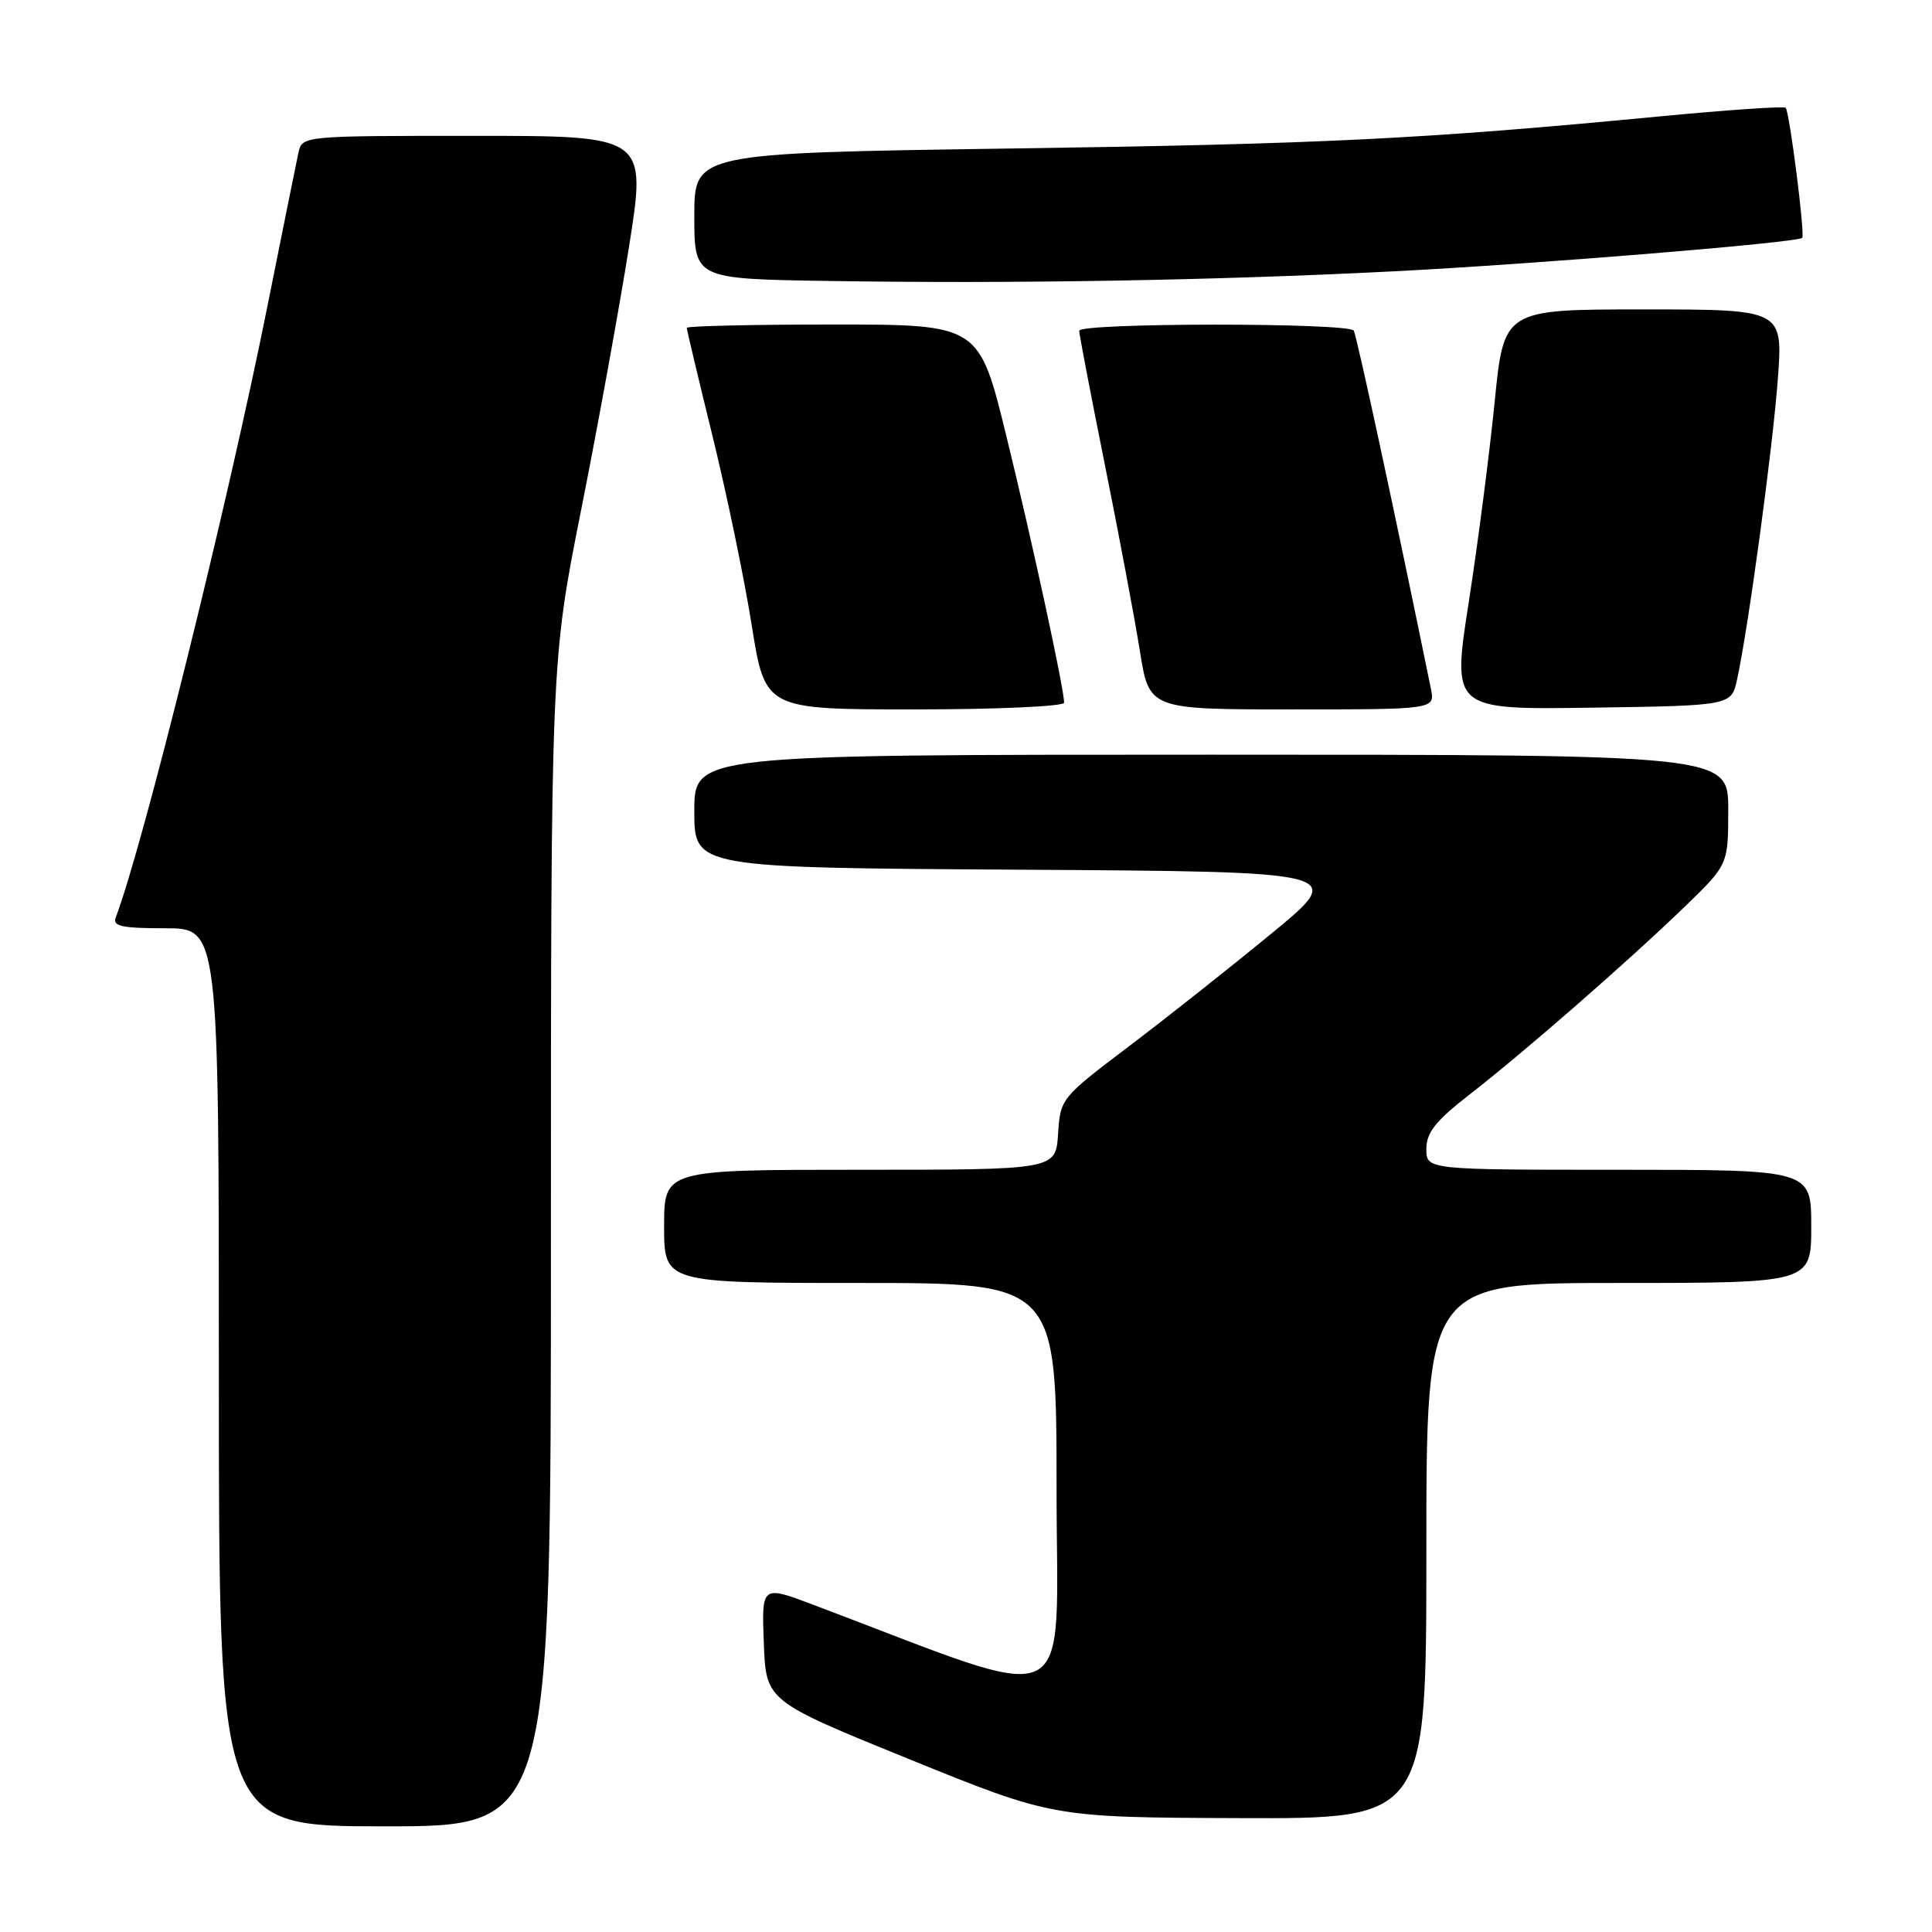 <?xml version="1.0" encoding="UTF-8" standalone="no"?>
<!DOCTYPE svg PUBLIC "-//W3C//DTD SVG 1.1//EN" "http://www.w3.org/Graphics/SVG/1.1/DTD/svg11.dtd" >
<svg xmlns="http://www.w3.org/2000/svg" xmlns:xlink="http://www.w3.org/1999/xlink" version="1.1" viewBox="0 0 256 256">
 <g >
 <path fill="currentColor"
d=" M 73.00 164.84 C 73.00 87.69 73.00 87.69 77.00 67.59 C 79.20 56.54 82.05 40.86 83.34 32.75 C 85.68 18.00 85.68 18.00 62.86 18.00 C 40.04 18.00 40.04 18.00 39.54 20.25 C 39.27 21.49 37.43 30.60 35.45 40.50 C 30.22 66.67 18.91 112.25 15.33 121.58 C 14.89 122.73 16.15 123.00 21.89 123.00 C 29.00 123.00 29.00 123.00 29.00 182.50 C 29.00 242.00 29.00 242.00 51.00 242.00 C 73.00 242.00 73.00 242.00 73.00 164.84 Z  M 189.00 205.50 C 189.00 170.00 189.00 170.00 214.50 170.00 C 240.00 170.00 240.00 170.00 240.00 162.50 C 240.00 155.00 240.00 155.00 214.50 155.00 C 189.00 155.00 189.00 155.00 189.00 152.24 C 189.00 150.06 190.22 148.53 194.75 145.01 C 202.08 139.31 215.83 127.30 223.25 120.13 C 229.00 114.56 229.00 114.56 229.00 107.28 C 229.00 100.00 229.00 100.00 160.50 100.00 C 92.00 100.00 92.00 100.00 92.00 107.49 C 92.00 114.98 92.00 114.98 135.22 115.24 C 178.45 115.50 178.45 115.50 168.47 123.70 C 162.99 128.21 154.45 134.97 149.50 138.71 C 140.59 145.46 140.50 145.57 140.20 150.26 C 139.89 155.00 139.89 155.00 113.95 155.00 C 88.00 155.00 88.00 155.00 88.00 162.50 C 88.00 170.00 88.00 170.00 114.00 170.00 C 140.00 170.00 140.00 170.00 140.00 197.39 C 140.00 227.68 143.39 226.08 107.71 212.62 C 100.92 210.06 100.92 210.06 101.21 217.73 C 101.50 225.39 101.50 225.39 120.50 233.11 C 139.50 240.82 139.50 240.82 164.25 240.91 C 189.00 241.00 189.00 241.00 189.00 205.50 Z  M 141.00 93.11 C 141.00 91.27 136.82 71.96 133.34 57.75 C 129.73 43.00 129.73 43.00 110.36 43.00 C 99.71 43.00 91.00 43.20 91.00 43.44 C 91.00 43.69 92.54 50.15 94.42 57.81 C 96.30 65.47 98.64 76.74 99.61 82.87 C 101.39 94.00 101.39 94.00 121.19 94.00 C 132.10 94.00 141.00 93.60 141.00 93.11 Z  M 189.60 91.25 C 185.06 69.02 179.77 44.44 179.38 43.81 C 178.72 42.74 143.00 42.76 143.00 43.83 C 143.00 44.29 144.53 52.28 146.40 61.58 C 148.27 70.89 150.36 81.99 151.04 86.25 C 152.27 94.00 152.27 94.00 171.22 94.00 C 190.16 94.00 190.16 94.00 189.60 91.25 Z  M 230.18 90.00 C 231.68 83.11 234.90 59.33 235.57 50.25 C 236.26 41.00 236.26 41.00 217.76 41.00 C 199.27 41.00 199.27 41.00 198.05 53.25 C 197.38 59.99 195.84 71.92 194.62 79.77 C 192.40 94.04 192.40 94.04 210.91 93.77 C 229.42 93.50 229.42 93.50 230.18 90.00 Z  M 184.50 35.96 C 203.17 35.02 238.13 32.16 238.80 31.52 C 239.20 31.14 237.12 14.79 236.61 14.28 C 236.39 14.05 228.84 14.57 219.85 15.43 C 188.55 18.43 175.25 19.09 133.75 19.68 C 92.00 20.29 92.00 20.29 92.00 28.62 C 92.00 36.95 92.00 36.95 109.75 37.23 C 134.40 37.61 160.93 37.16 184.50 35.96 Z "/>
</g>
</svg>